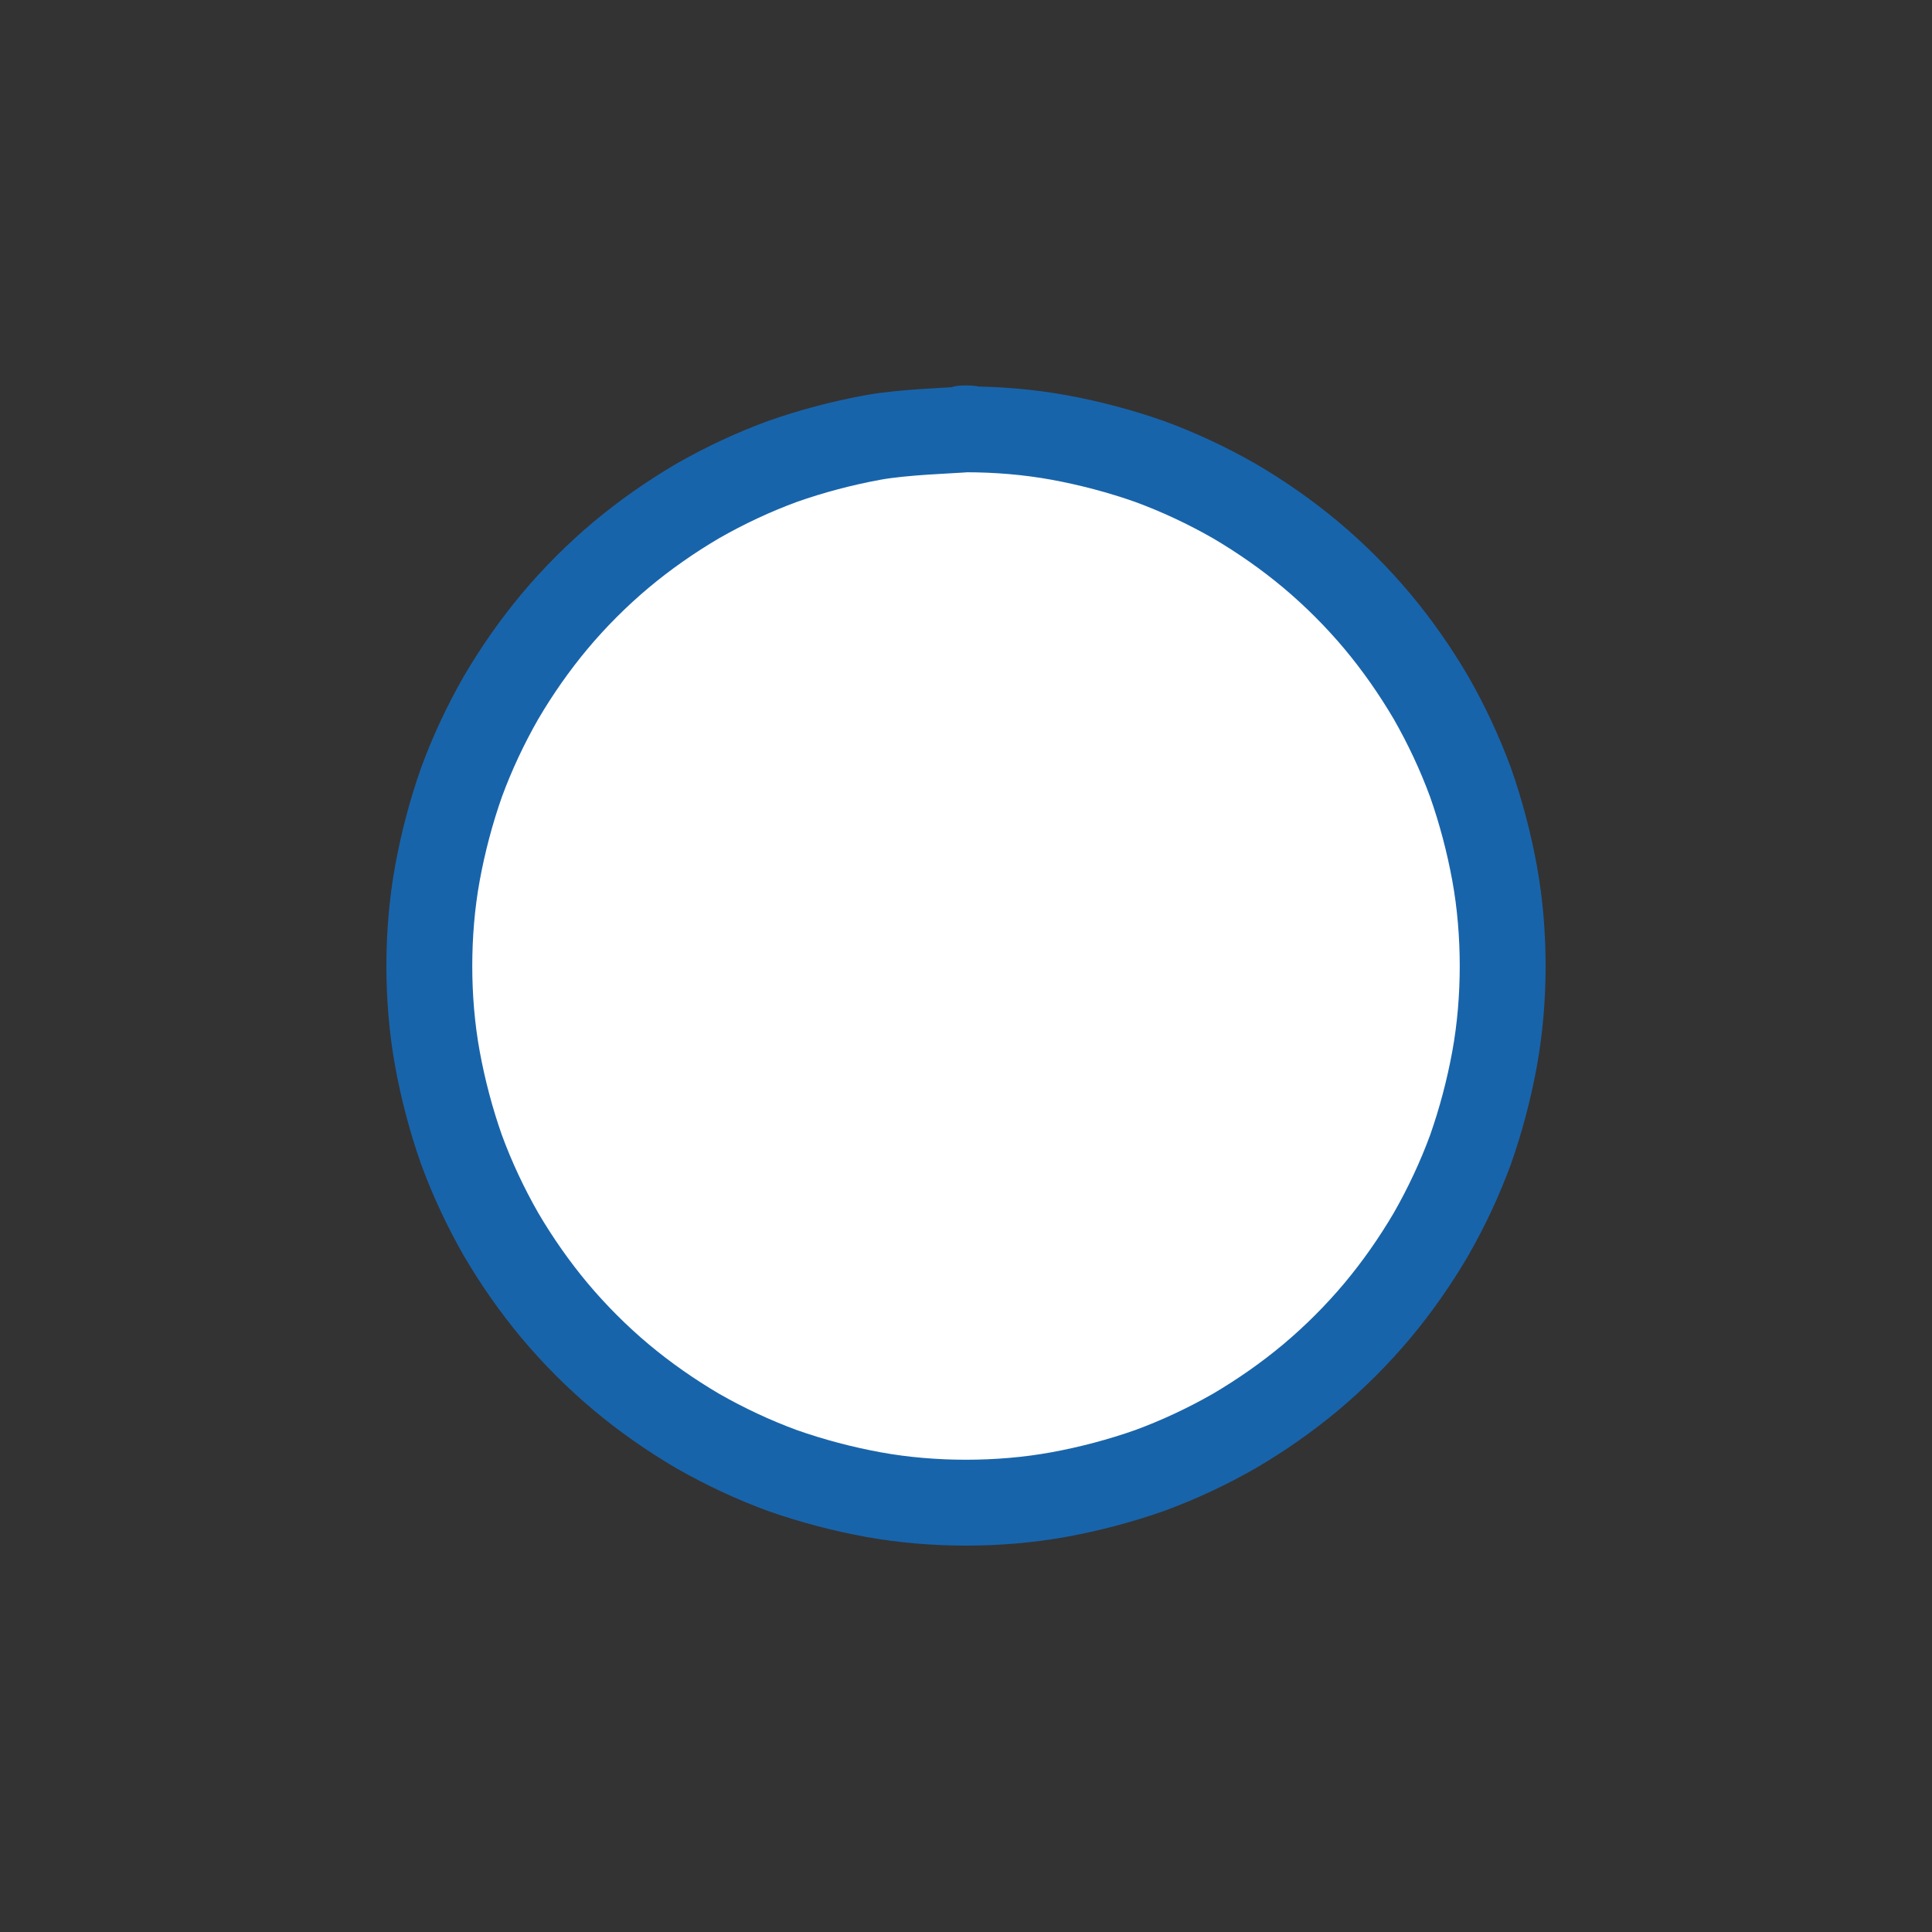 <svg version="1.1" xmlns="http://www.w3.org/2000/svg" viewBox="0 0 45 45" width="45" height="45">
  <rect x="0" y="0" width="45" height="45" fill="#333333" stroke="none"/>
  <!-- svg-source:excalidraw -->
  
  <defs>
    <style class="style-fonts">
      @font-face {
        font-family: "Virgil";
        src: url("https://unpkg.com/@excalidraw/excalidraw@undefined/dist/excalidraw-assets/Virgil.woff2");
      }
      @font-face {
        font-family: "Cascadia";
        src: url("https://unpkg.com/@excalidraw/excalidraw@undefined/dist/excalidraw-assets/Cascadia.woff2");
      }
      @font-face {
        font-family: "Assistant";
        src: url("https://unpkg.com/@excalidraw/excalidraw@undefined/dist/excalidraw-assets/Assistant-Regular.woff2");
      }
    </style>
    
  </defs>
  <g stroke-linecap="round" transform="translate(10 10) rotate(2070 12.5 12.5)">
  <path 
    d="M25 12.5 C25 13.22, 24.94 13.96, 24.81 14.67 C24.68 15.38, 24.49 16.1, 24.25 16.78 C24 17.46, 23.69 18.12, 23.33 18.75 C22.96 19.38, 22.54 19.98, 22.08 20.53 C21.61 21.09, 21.09 21.61, 20.53 22.08 C19.98 22.54, 19.38 22.96, 18.75 23.33 C18.12 23.69, 17.46 24, 16.78 24.25 C16.1 24.49, 15.38 24.68, 14.67 24.81 C13.96 24.94, 13.22 25, 12.5 25 C11.78 25, 11.04 24.94, 10.33 24.81 C9.62 24.68, 8.9 24.49, 8.22 24.25 C7.54 24, 6.88 23.69, 6.25 23.33 C5.62 22.96, 5.02 22.54, 4.47 22.08 C3.91 21.61, 3.39 21.09, 2.92 20.53 C2.46 19.98, 2.04 19.38, 1.67 18.75 C1.31 18.12, 1 17.46, 0.75 16.78 C0.51 16.1, 0.32 15.38, 0.19 14.67 C0.06 13.96, 0 13.22, 0 12.5 C0 11.78, 0.06 11.04, 0.19 10.33 C0.32 9.62, 0.51 8.9, 0.75 8.22 C1 7.54, 1.31 6.88, 1.67 6.25 C2.04 5.62, 2.46 5.02, 2.92 4.47 C3.39 3.91, 3.91 3.39, 4.47 2.92 C5.02 2.46, 5.62 2.04, 6.25 1.67 C6.88 1.31, 7.54 1, 8.22 0.75 C8.9 0.51, 9.62 0.32, 10.33 0.19 C11.04 0.06, 11.78 0, 12.5 0 C13.22 0, 13.96 0.06, 14.67 0.19 C15.38 0.32, 16.1 0.51, 16.78 0.75 C17.46 1, 18.12 1.31, 18.75 1.67 C19.38 2.04, 19.98 2.46, 20.53 2.92 C21.09 3.39, 21.61 3.91, 22.08 4.47 C22.54 5.02, 22.96 5.62, 23.33 6.25 C23.69 6.88, 24 7.54, 24.25 8.22 C24.49 8.9, 24.68 9.62, 24.81 10.33 C24.94 11.04, 24.97 12.14, 25 12.5 C25.03 12.86, 25.03 12.14, 25 12.5" 
    stroke="none" stroke-width="0" fill="#ffffff">
    </path>
    <path 
    d="M25 12.5 C25 13.22, 24.94 13.96, 24.81 14.67 C24.68 15.38, 24.49 16.1, 24.25 16.78 C24 17.46, 23.69 18.12, 23.33 18.75 C22.96 19.38, 22.54 19.98, 22.08 20.53 C21.61 21.09, 21.09 21.61, 20.53 22.08 C19.98 22.54, 19.38 22.96, 18.75 23.33 C18.12 23.69, 17.46 24, 16.78 24.25 C16.1 24.49, 15.38 24.68, 14.67 24.81 C13.96 24.94, 13.22 25, 12.5 25 C11.78 25, 11.04 24.94, 10.33 24.81 C9.62 24.68, 8.9 24.49, 8.22 24.25 C7.54 24, 6.88 23.69, 6.25 23.33 C5.62 22.96, 5.02 22.54, 4.47 22.08 C3.91 21.61, 3.39 21.09, 2.92 20.53 C2.46 19.98, 2.04 19.38, 1.67 18.75 C1.31 18.12, 1 17.46, 0.75 16.78 C0.51 16.1, 0.32 15.38, 0.19 14.67 C0.06 13.96, 0 13.22, 0 12.5 C0 11.78, 0.06 11.04, 0.19 10.33 C0.32 9.62, 0.51 8.9, 0.75 8.22 C1 7.54, 1.31 6.88, 1.67 6.25 C2.04 5.62, 2.46 5.02, 2.92 4.47 C3.39 3.91, 3.91 3.39, 4.47 2.92 C5.02 2.46, 5.62 2.04, 6.25 1.67 C6.88 1.31, 7.54 1, 8.22 0.75 C8.9 0.51, 9.62 0.32, 10.33 0.19 C11.04 0.06, 11.78 0, 12.5 0 C13.22 0, 13.96 0.06, 14.67 0.19 C15.38 0.32, 16.1 0.51, 16.78 0.75 C17.46 1, 18.12 1.31, 18.75 1.67 C19.38 2.04, 19.98 2.46, 20.53 2.92 C21.09 3.39, 21.61 3.91, 22.08 4.47 C22.54 5.02, 22.96 5.62, 23.33 6.25 C23.69 6.88, 24 7.54, 24.25 8.22 C24.49 8.9, 24.68 9.62, 24.81 10.33 C24.94 11.04, 24.97 12.14, 25 12.5 C25.03 12.86, 25.03 12.14, 25 12.5" 
    stroke="#1864ab" 
    stroke-width="2" 
    fill="none">
    </path>
    </g>
    </svg>